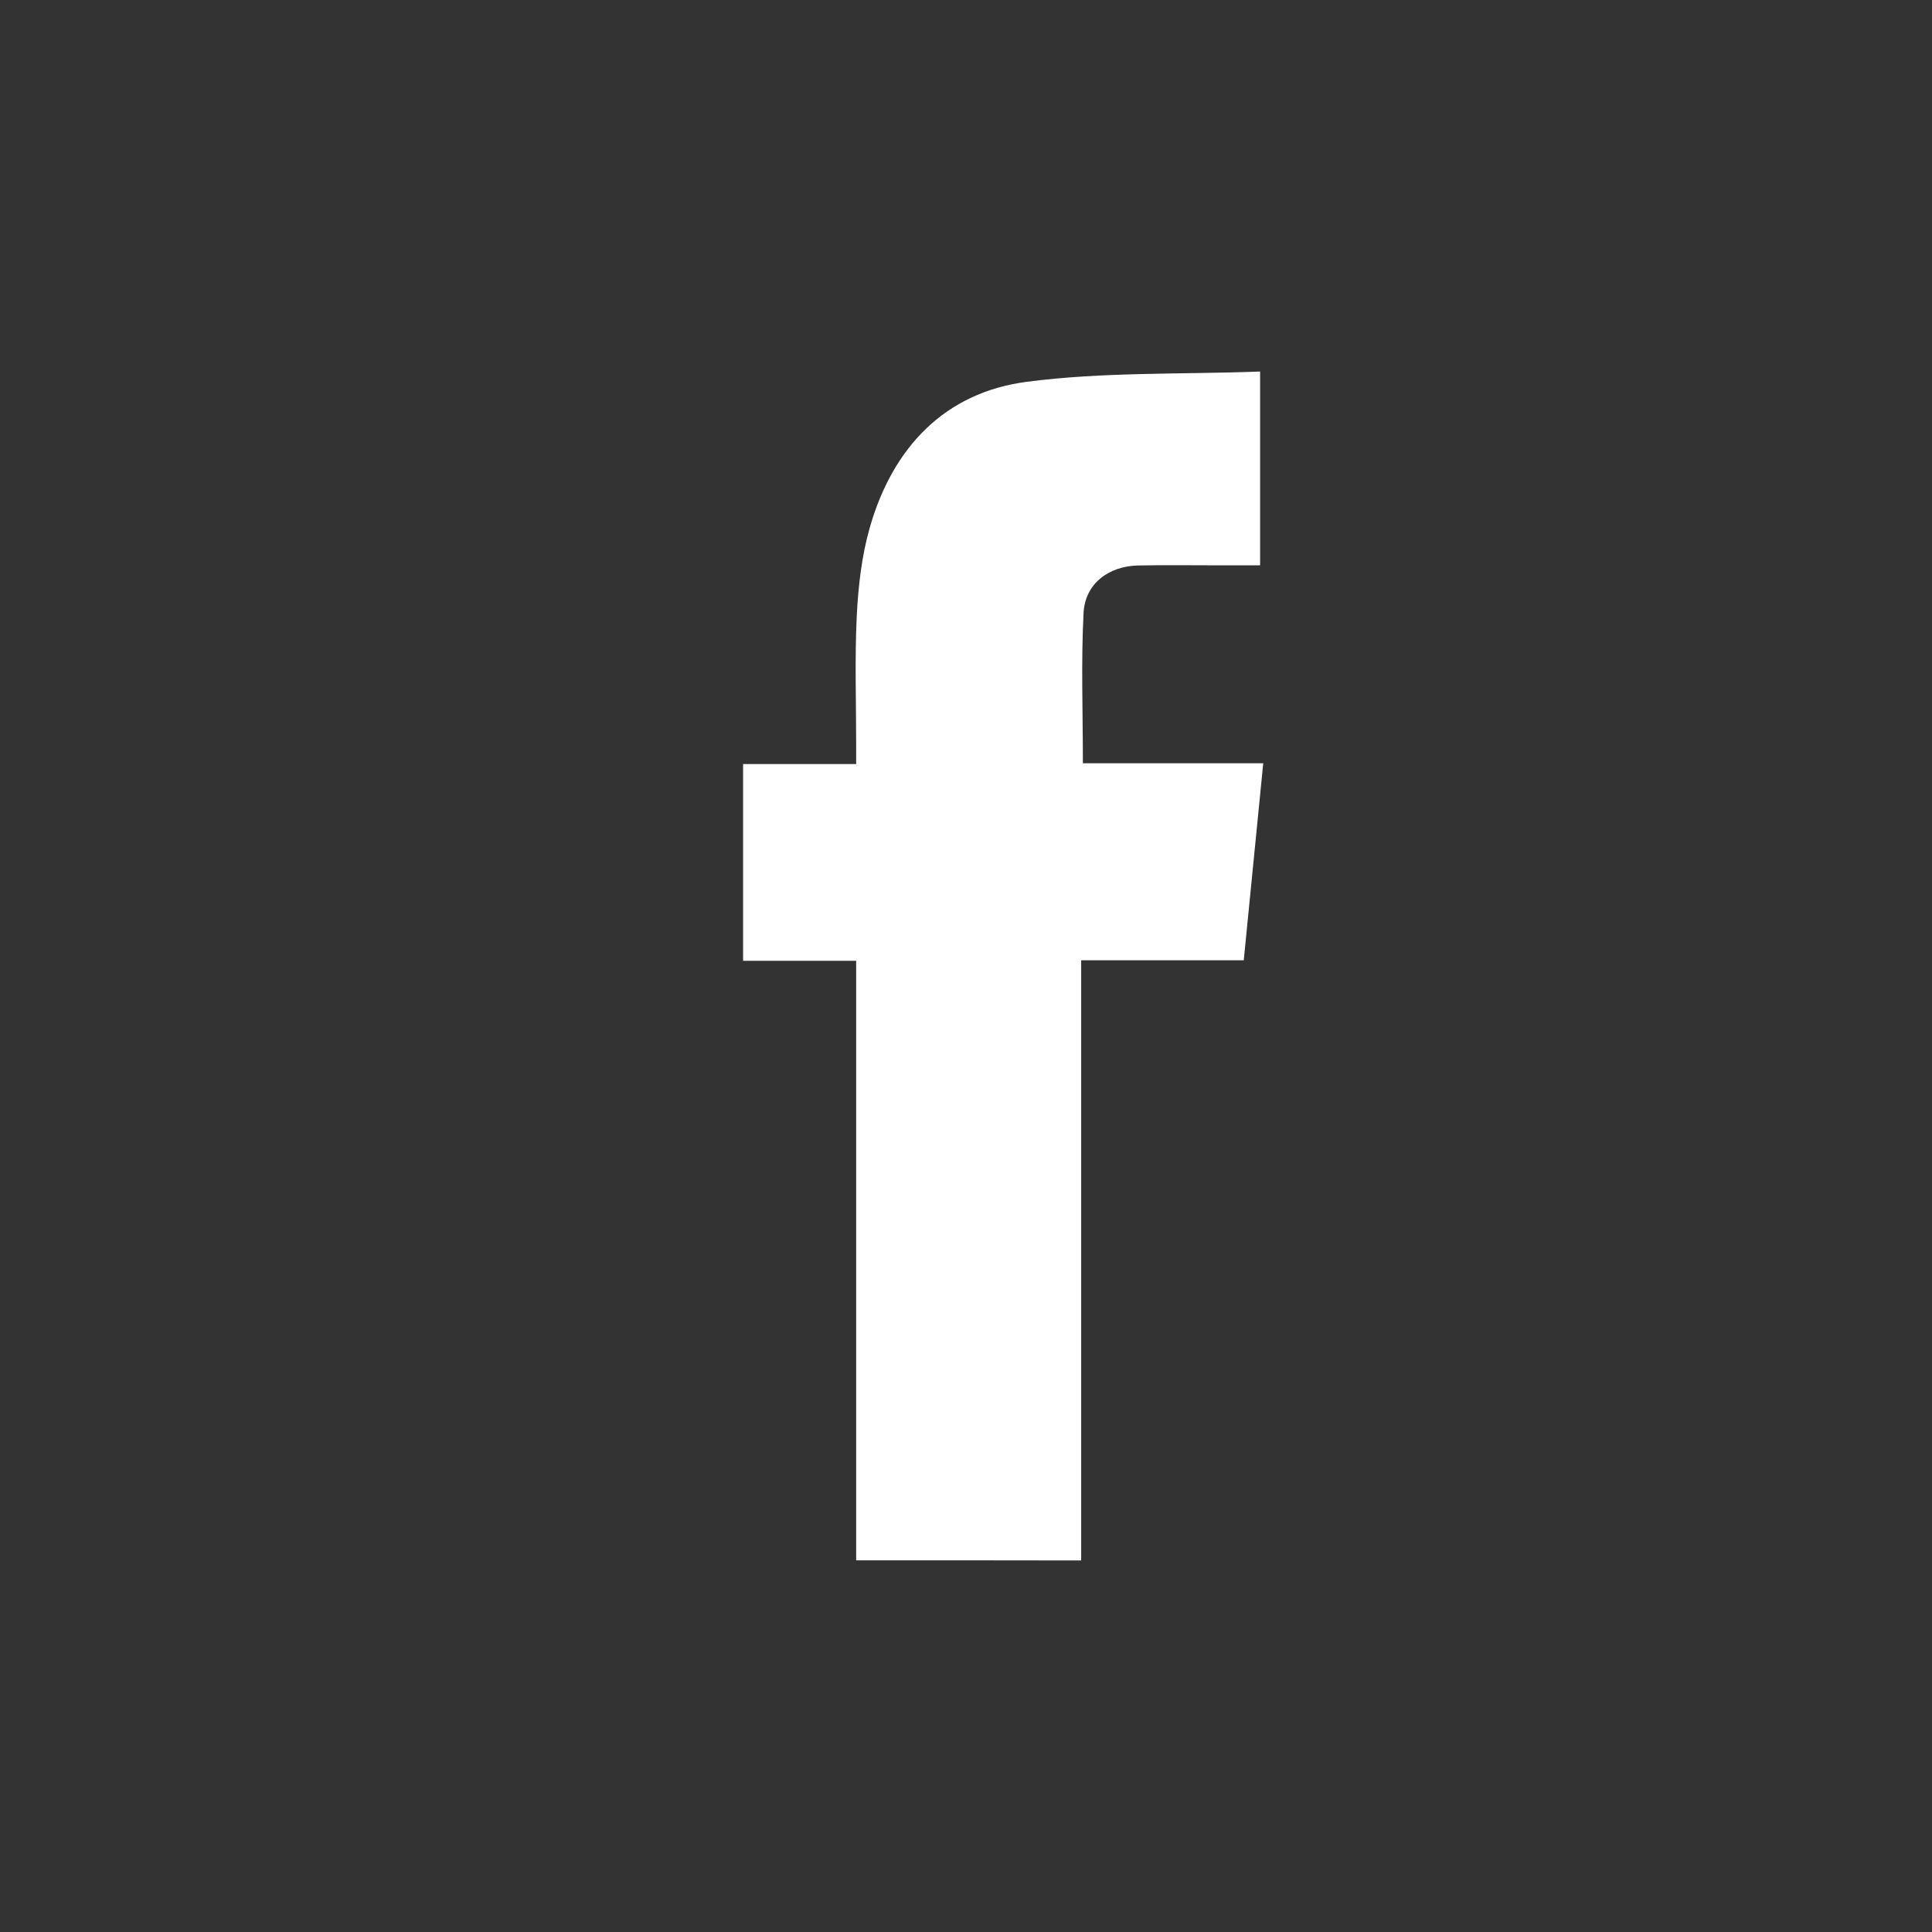 <?xml version="1.0" encoding="UTF-8"?>
<svg width="26px" height="26px" viewBox="0 0 26 26" version="1.1" xmlns="http://www.w3.org/2000/svg" xmlns:xlink="http://www.w3.org/1999/xlink">
    <rect x="0" y="0" width="26" height="26" fill="#333333" stroke="none"/>
    <title>facebook icono copy</title>
    <g id="Page-1" stroke="none" stroke-width="1" fill="none" fill-rule="evenodd">
        <g id="PREGUNTAS-FRECUENTES" transform="translate(-688, -1433)" fill="#FFFFFF" fill-rule="nonzero">
            <g id="footer-copy" transform="translate(-11, 1187)">
                <g id="facebook-icono" transform="translate(699, 246)">
                    <path d="M11.522,20.998 C11.522,18.304 11.522,15.627 11.522,12.93 C11.01,12.93 10.513,12.93 10,12.93 C10,12.04 10,11.173 10,10.282 C10.496,10.282 10.993,10.282 11.522,10.282 C11.522,10.184 11.522,10.11 11.522,10.037 C11.522,9.453 11.502,8.869 11.53,8.286 C11.55,7.89 11.596,7.483 11.704,7.104 C12.015,6.01 12.726,5.282 13.812,5.139 C14.845,5.003 15.9,5.04 16.958,5 C16.958,5.902 16.958,6.742 16.958,7.608 C16.761,7.608 16.568,7.608 16.374,7.608 C16.021,7.608 15.67,7.603 15.318,7.61 C14.918,7.618 14.602,7.856 14.582,8.25 C14.548,8.914 14.573,9.581 14.573,10.272 C15.37,10.272 16.17,10.272 17,10.272 C16.912,11.17 16.826,12.038 16.738,12.923 C16.004,12.923 15.288,12.923 14.55,12.923 C14.55,15.622 14.55,18.306 14.55,21 C13.535,20.998 12.544,20.998 11.522,20.998 Z" id="icono-facebook-copy"></path>
                </g>
            </g>
        </g>
    </g>
</svg>